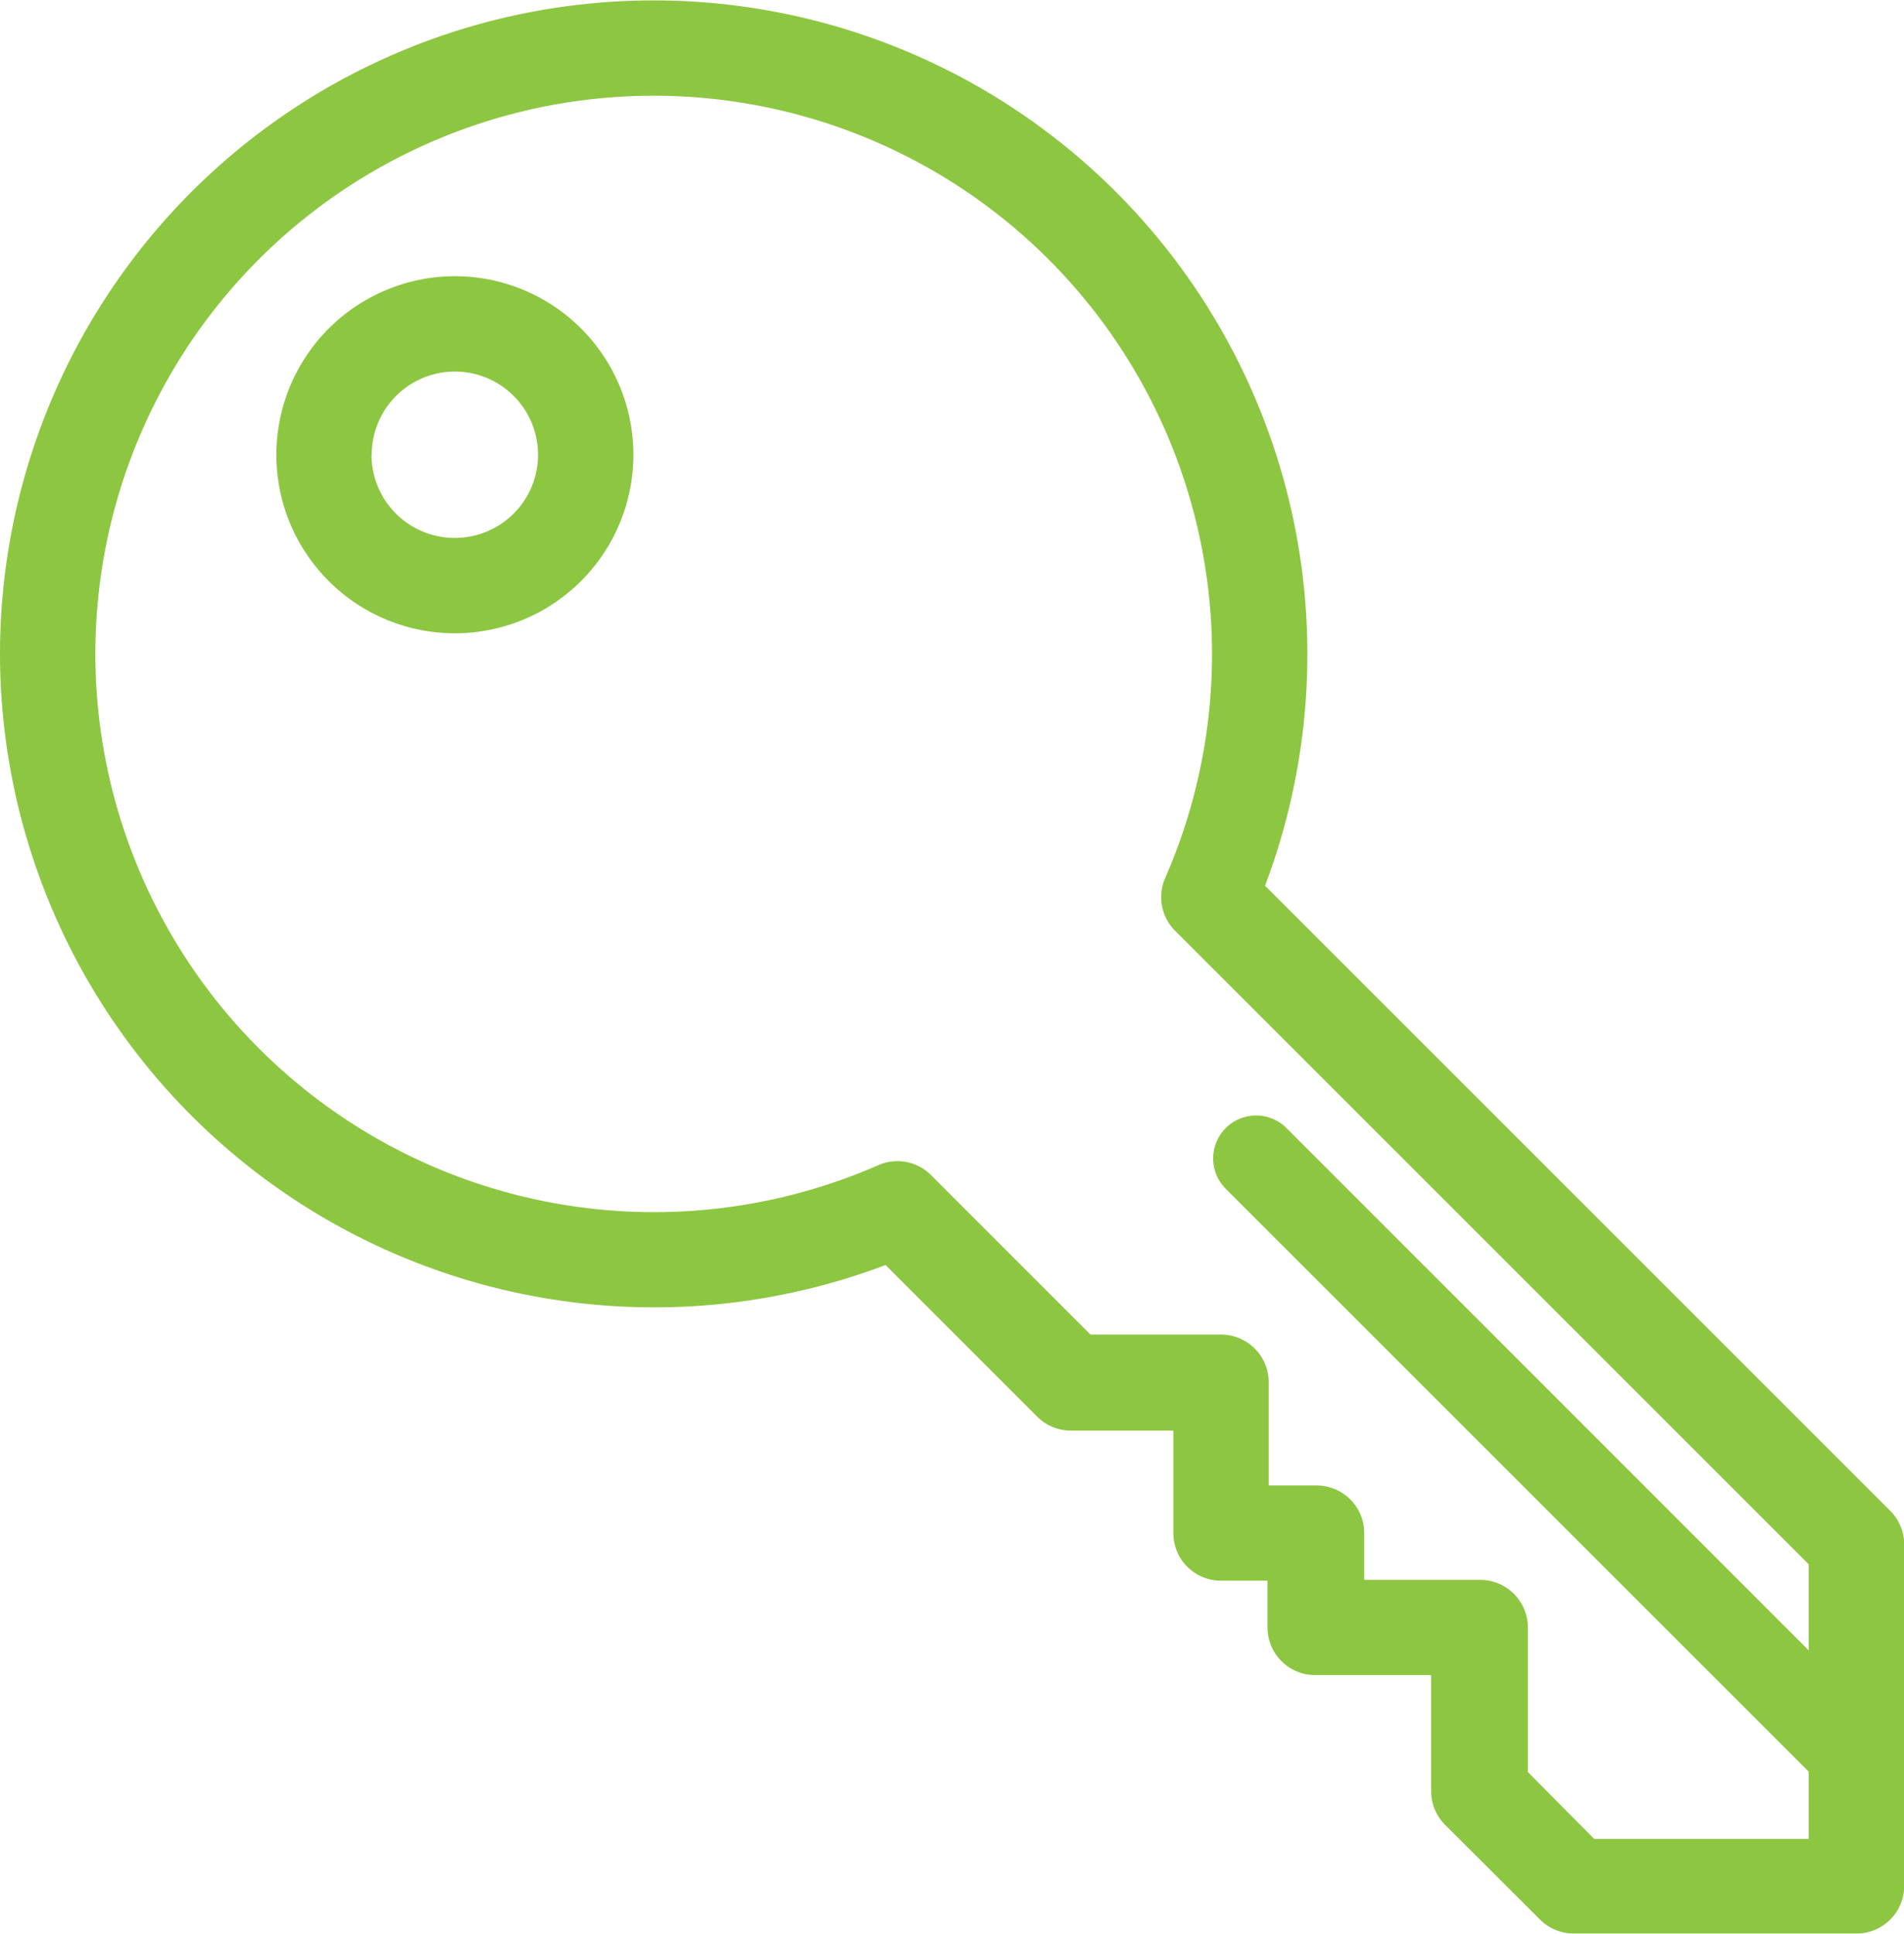 <svg xmlns="http://www.w3.org/2000/svg" viewBox="0 0 98.45 100"><defs><style>.cls-1{fill:#8dc641;}</style></defs><title>Keywords</title><g id="Layer_2" data-name="Layer 2"><g id="Content"><path class="cls-1" d="M0,33.8A33.82,33.82,0,0,0,45.79,65.4l7.84,7.84a2.46,2.46,0,0,0,1.74.72h5.3v5.3a2.46,2.46,0,0,0,2.46,2.46h2.41v2.41A2.46,2.46,0,0,0,68,86.6h6v6a2.46,2.46,0,0,0,.72,1.74l4.91,4.9a2.46,2.46,0,0,0,1.74.72H96a2.46,2.46,0,0,0,2.46-2.46V79.85a2.46,2.46,0,0,0-.72-1.74L65.41,45.79A33.8,33.8,0,1,0,0,33.8Zm4.93,0A28.87,28.87,0,1,1,60.25,45.39a2.46,2.46,0,0,0,.49,2.71l0,0L93.52,80.87v4.45l-27-27a2.22,2.22,0,1,0-3.14,3.14L93.52,91.59v3.48H82.43L79,91.61V84.14a2.46,2.46,0,0,0-2.46-2.46h-6V79.26A2.46,2.46,0,0,0,68,76.8H65.6V71.5A2.46,2.46,0,0,0,63.13,69H56.39l-8.27-8.27,0,0a2.46,2.46,0,0,0-2.71-.49A28.89,28.89,0,0,1,4.93,33.8Z"/><path class="cls-1" d="M14.29,23.51a9.23,9.23,0,1,0,9.23-9.23A9.24,9.24,0,0,0,14.29,23.51Zm4.93,0a4.3,4.3,0,1,1,4.3,4.3A4.3,4.3,0,0,1,19.21,23.51Z"/></g></g></svg>